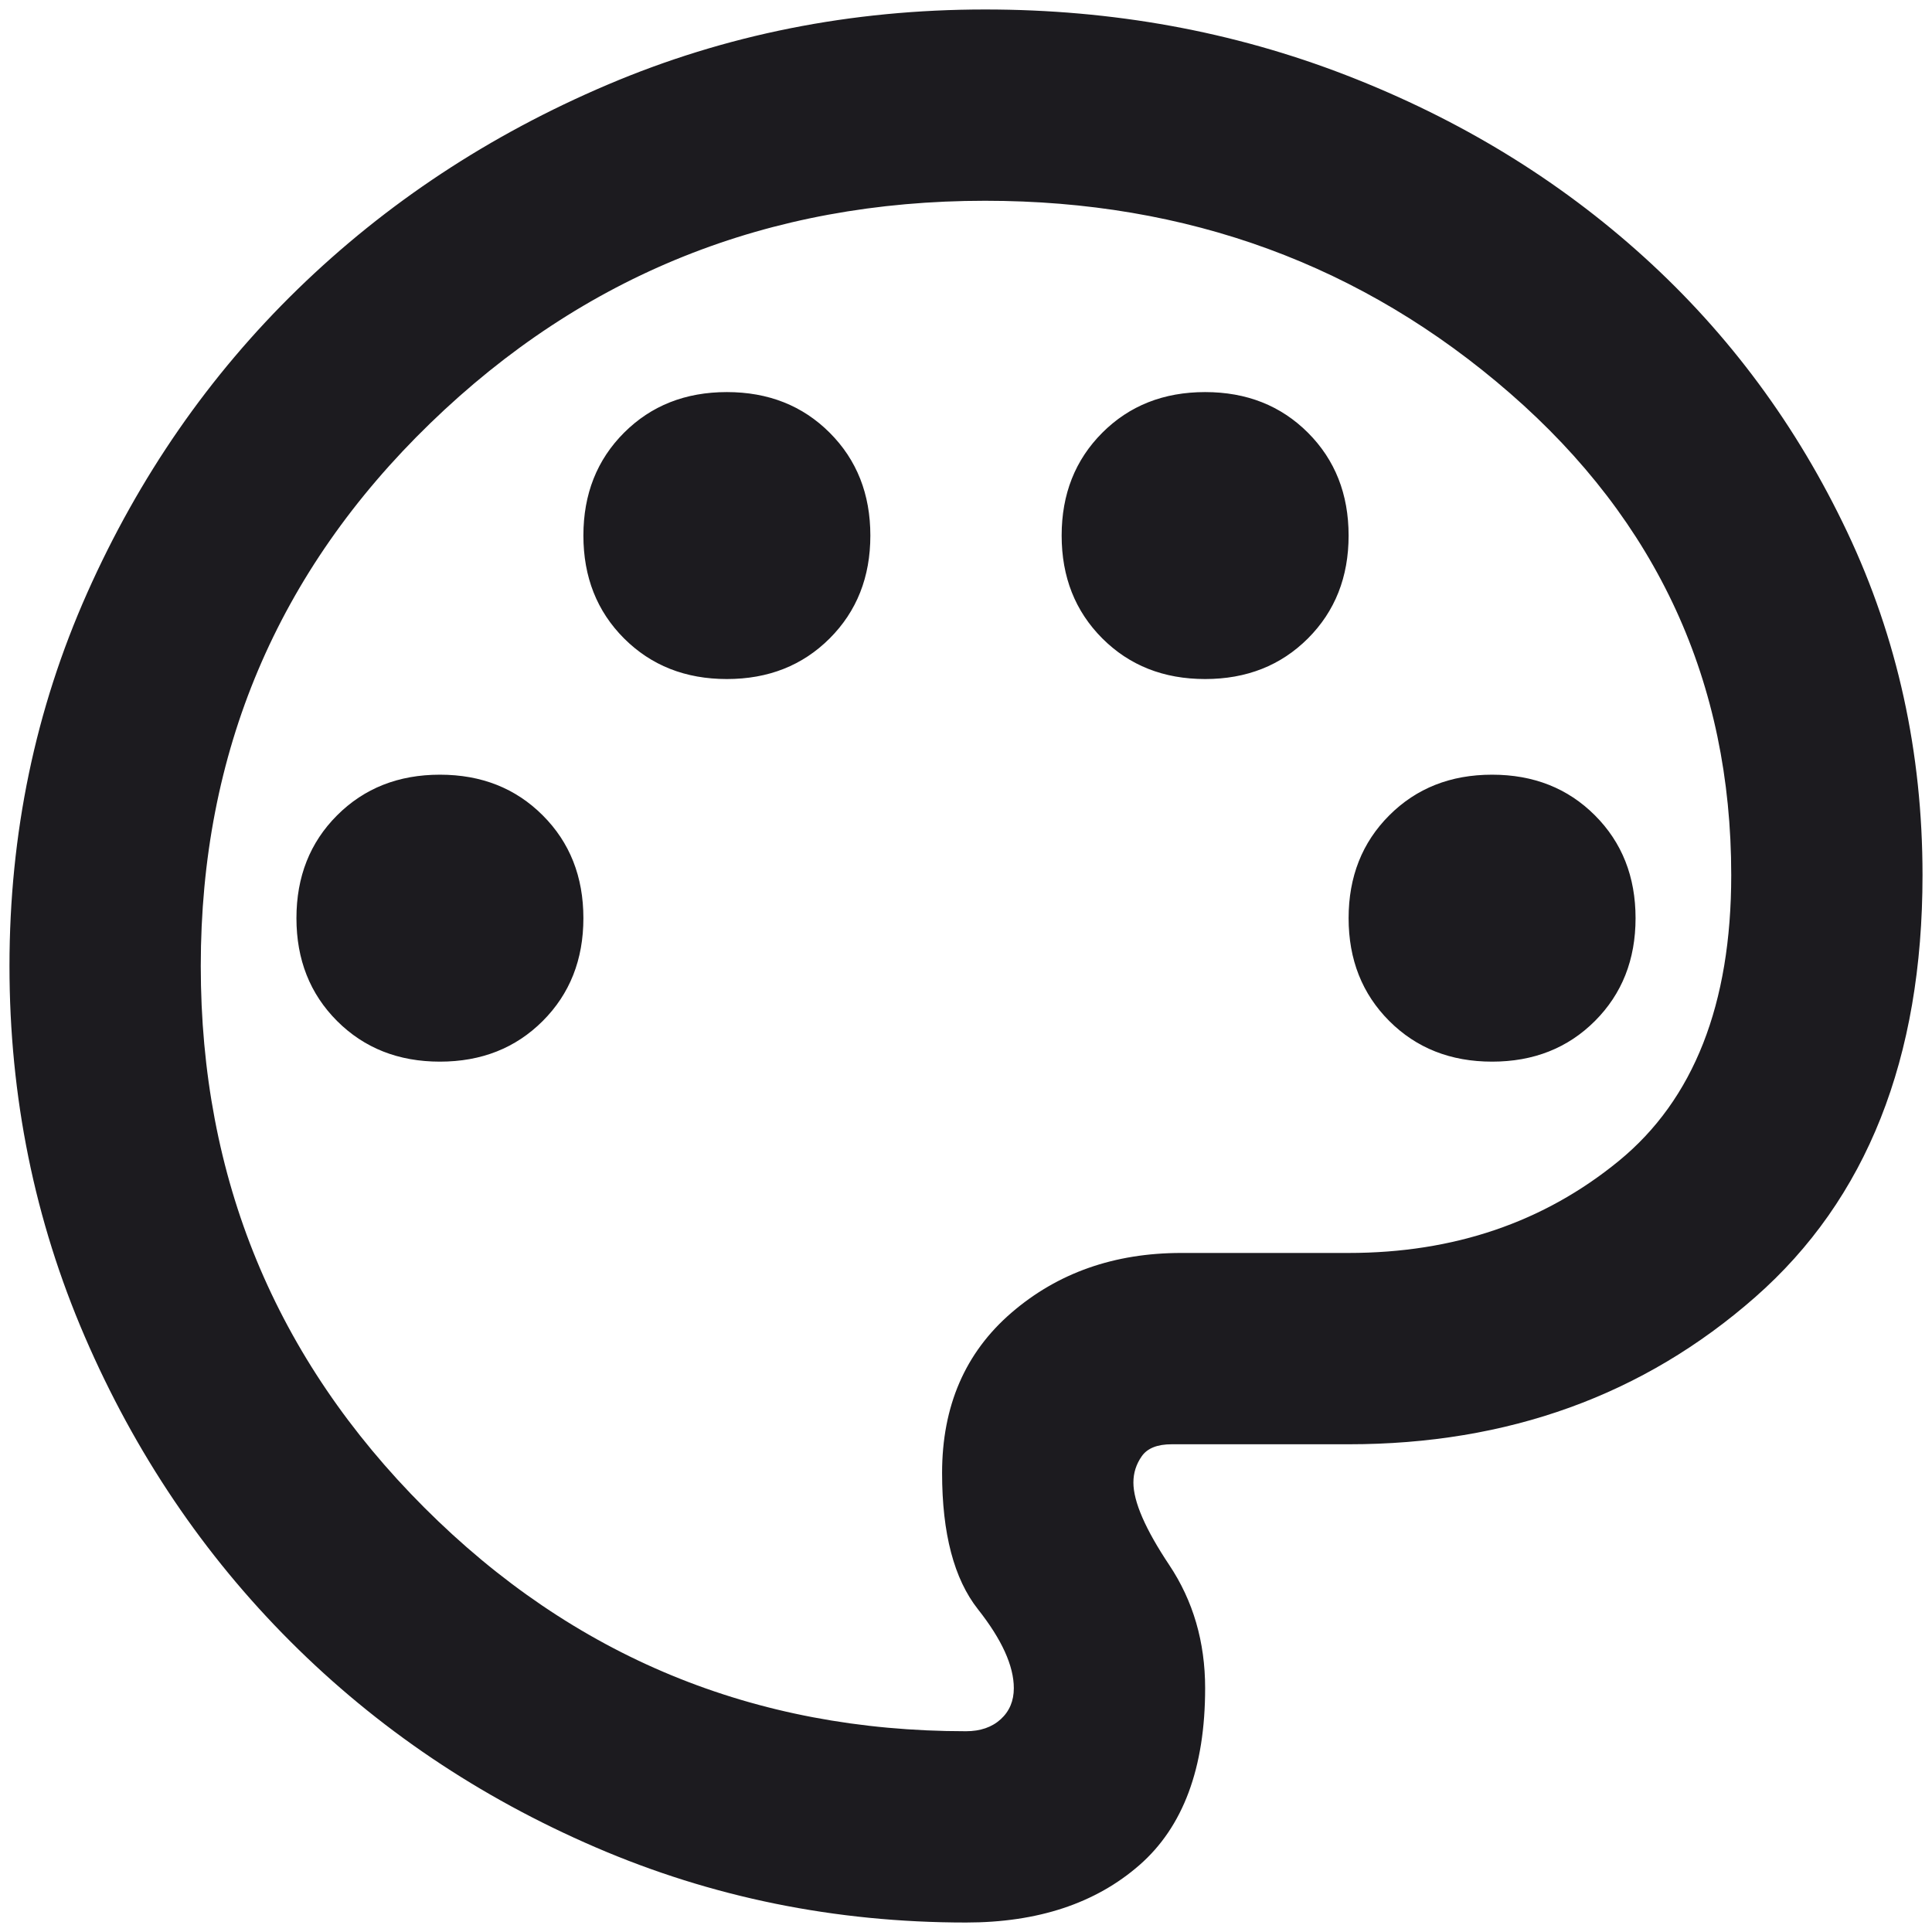 <svg width="85" height="85" viewBox="0 0 85 85" fill="none" xmlns="http://www.w3.org/2000/svg">
<path d="M42.5 84.583C36.749 84.583 31.313 83.479 26.193 81.269C21.073 79.06 16.601 76.044 12.779 72.221C8.956 68.399 5.94 63.927 3.731 58.807C1.521 53.687 0.417 48.251 0.417 42.5C0.417 36.678 1.556 31.208 3.836 26.087C6.116 20.967 9.202 16.514 13.094 12.726C16.987 8.939 21.529 5.94 26.719 3.731C31.909 1.521 37.45 0.417 43.342 0.417C48.953 0.417 54.248 1.381 59.228 3.31C64.208 5.239 68.574 7.904 72.327 11.306C76.079 14.707 79.06 18.741 81.269 23.405C83.479 28.069 84.583 33.101 84.583 38.502C84.583 46.568 82.129 52.758 77.219 57.071C72.309 61.385 66.347 63.542 59.333 63.542H51.548C50.917 63.542 50.478 63.717 50.233 64.068C49.987 64.418 49.865 64.804 49.865 65.225C49.865 66.067 50.391 67.277 51.443 68.855C52.495 70.433 53.021 72.239 53.021 74.273C53.021 77.78 52.056 80.375 50.128 82.058C48.199 83.742 45.656 84.583 42.5 84.583ZM19.354 46.708C21.178 46.708 22.686 46.112 23.878 44.92C25.071 43.727 25.667 42.219 25.667 40.396C25.667 38.572 25.071 37.064 23.878 35.872C22.686 34.679 21.178 34.083 19.354 34.083C17.531 34.083 16.023 34.679 14.83 35.872C13.638 37.064 13.042 38.572 13.042 40.396C13.042 42.219 13.638 43.727 14.83 44.92C16.023 46.112 17.531 46.708 19.354 46.708ZM31.979 29.875C33.803 29.875 35.311 29.279 36.503 28.087C37.696 26.894 38.292 25.386 38.292 23.562C38.292 21.739 37.696 20.231 36.503 19.038C35.311 17.846 33.803 17.25 31.979 17.25C30.156 17.25 28.648 17.846 27.455 19.038C26.263 20.231 25.667 21.739 25.667 23.562C25.667 25.386 26.263 26.894 27.455 28.087C28.648 29.279 30.156 29.875 31.979 29.875ZM53.021 29.875C54.844 29.875 56.352 29.279 57.545 28.087C58.737 26.894 59.333 25.386 59.333 23.562C59.333 21.739 58.737 20.231 57.545 19.038C56.352 17.846 54.844 17.25 53.021 17.25C51.197 17.25 49.689 17.846 48.497 19.038C47.305 20.231 46.708 21.739 46.708 23.562C46.708 25.386 47.305 26.894 48.497 28.087C49.689 29.279 51.197 29.875 53.021 29.875ZM65.646 46.708C67.469 46.708 68.978 46.112 70.17 44.92C71.362 43.727 71.958 42.219 71.958 40.396C71.958 38.572 71.362 37.064 70.17 35.872C68.978 34.679 67.469 34.083 65.646 34.083C63.822 34.083 62.314 34.679 61.122 35.872C59.93 37.064 59.333 38.572 59.333 40.396C59.333 42.219 59.93 43.727 61.122 44.92C62.314 46.112 63.822 46.708 65.646 46.708ZM42.5 76.167C43.131 76.167 43.64 75.991 44.026 75.641C44.411 75.29 44.604 74.834 44.604 74.273C44.604 73.291 44.078 72.134 43.026 70.801C41.974 69.468 41.448 67.469 41.448 64.804C41.448 61.858 42.465 59.509 44.499 57.755C46.533 56.002 49.023 55.125 51.969 55.125H59.333C63.963 55.125 67.925 53.775 71.222 51.075C74.519 48.374 76.167 44.183 76.167 38.502C76.167 30.015 72.923 22.949 66.435 17.303C59.947 11.656 52.249 8.833 43.342 8.833C33.803 8.833 25.667 12.095 18.933 18.618C12.2 25.141 8.833 33.101 8.833 42.5C8.833 51.828 12.112 59.772 18.67 66.33C25.228 72.888 33.172 76.167 42.5 76.167Z" fill="#1C1B1F"/>
</svg>
